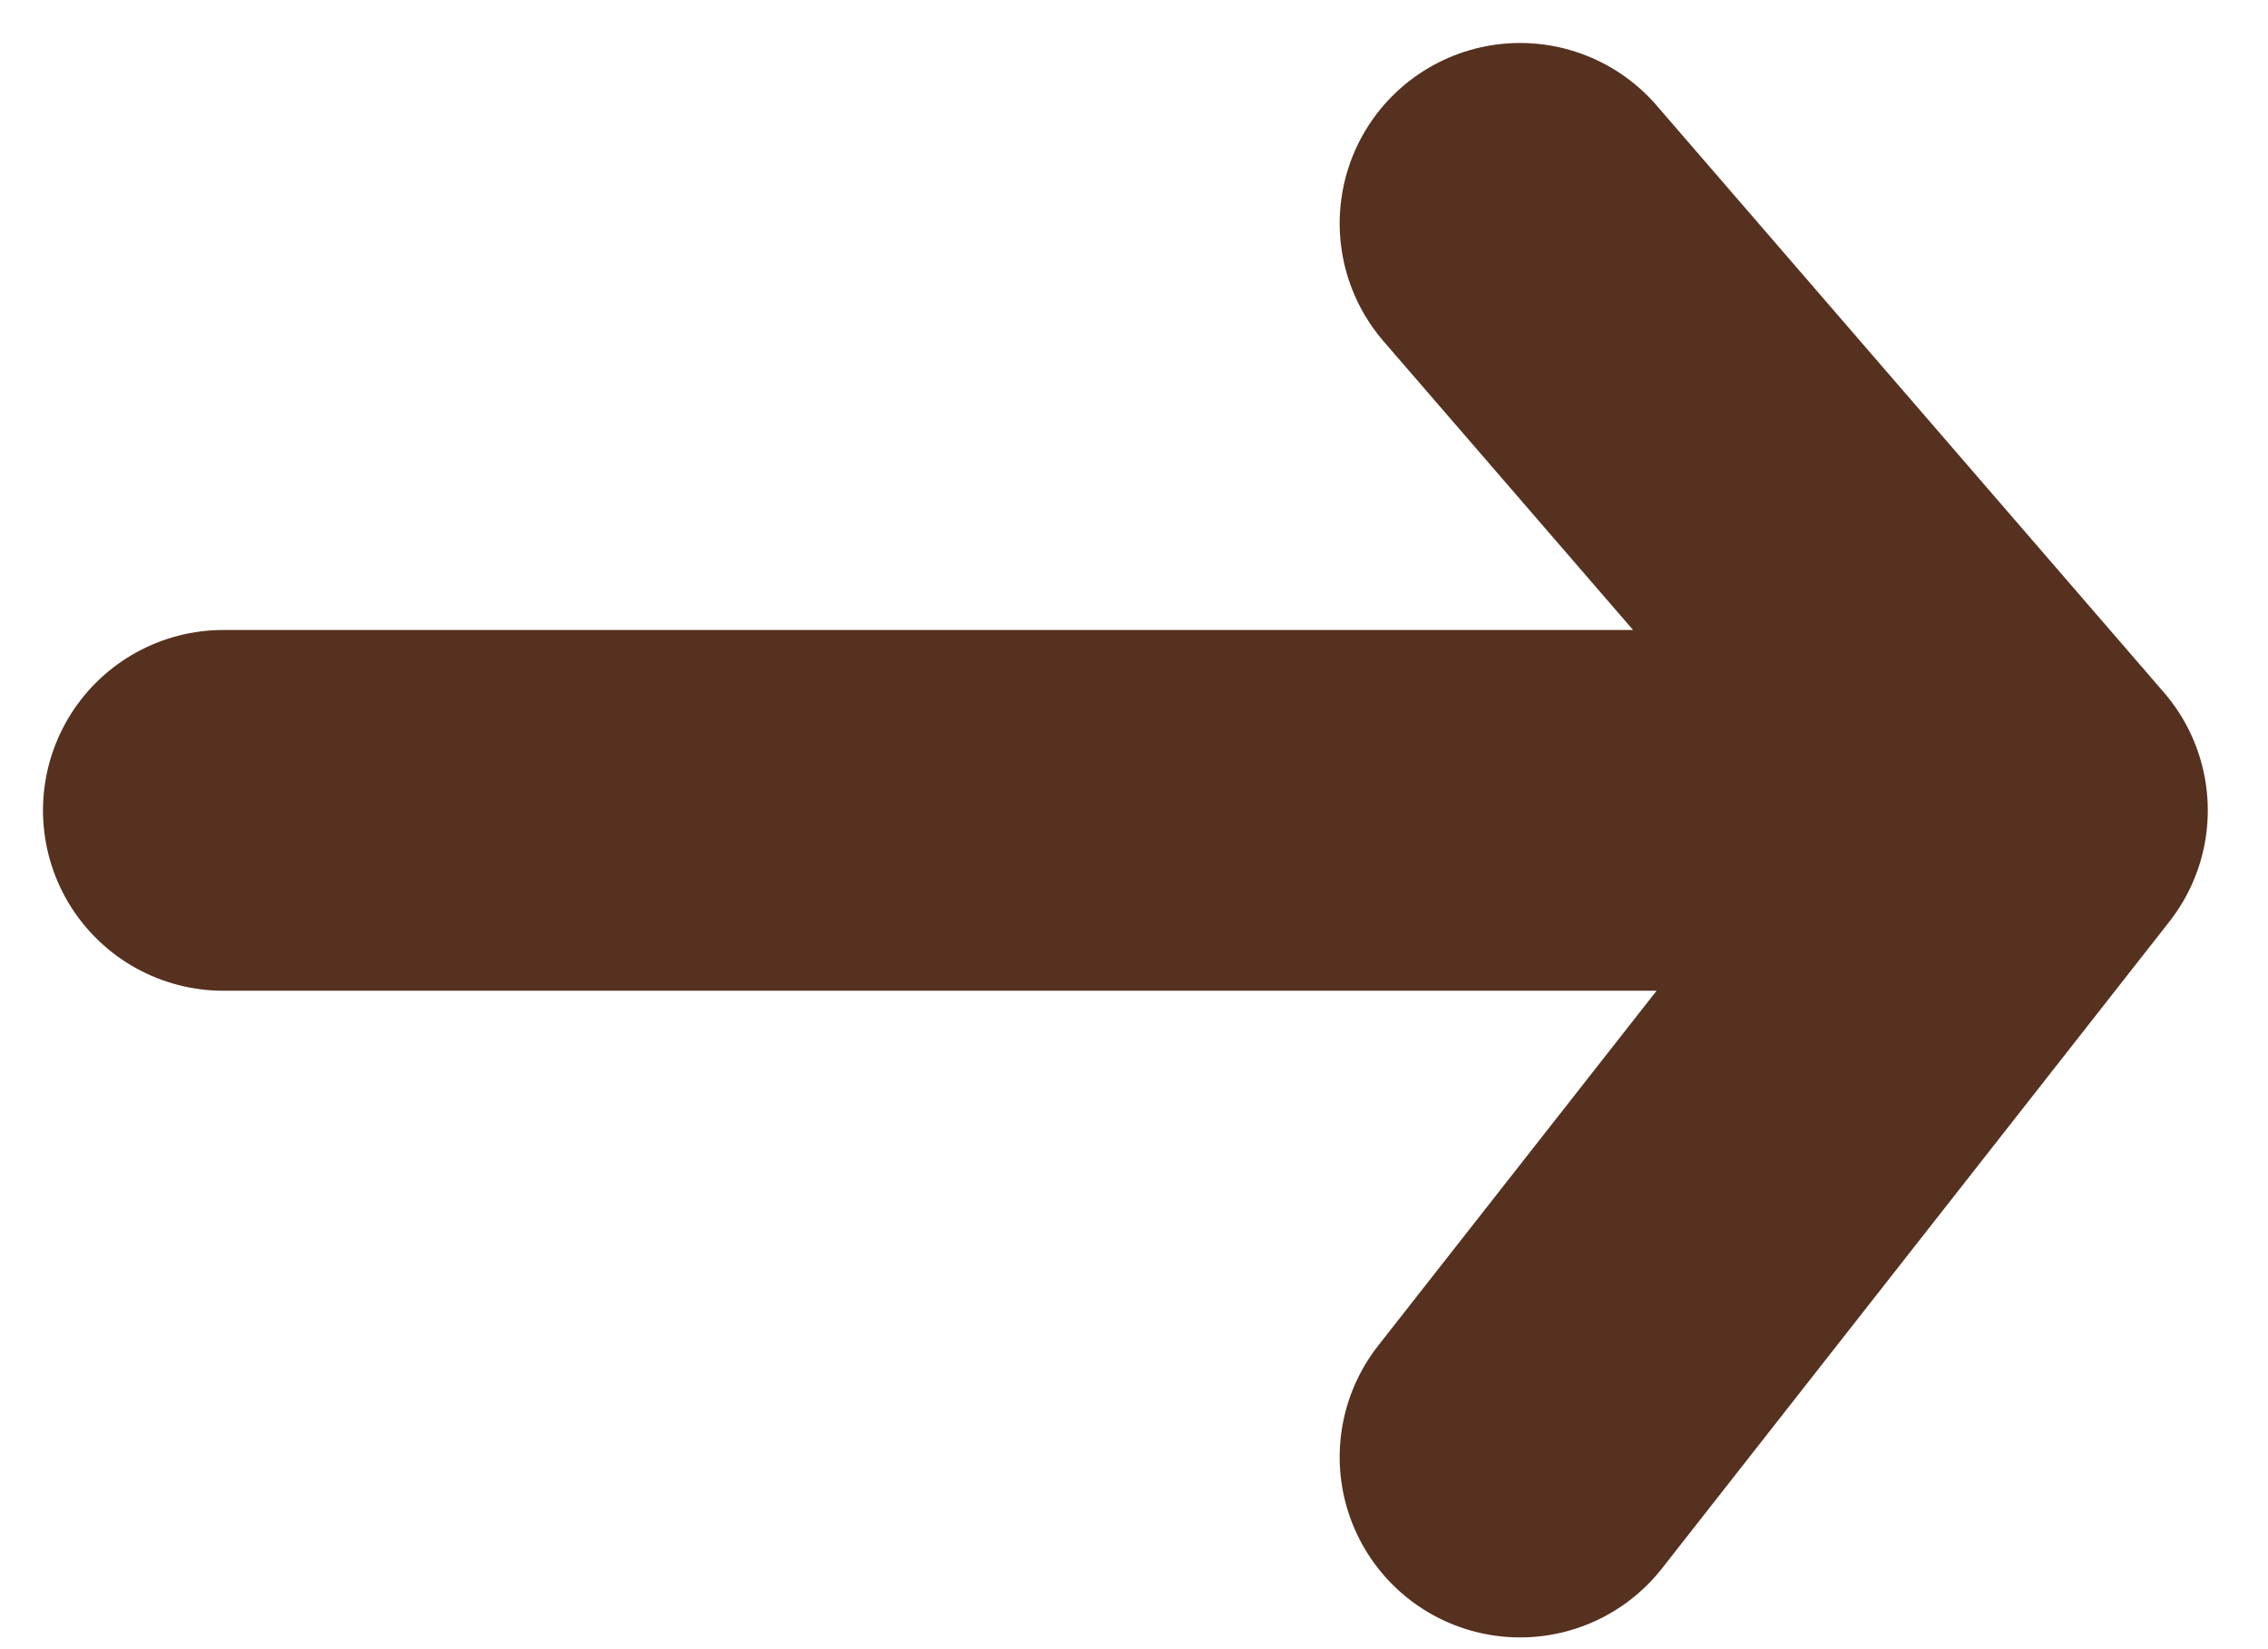 <svg width="22" height="16" viewBox="0 0 22 16" fill="none" xmlns="http://www.w3.org/2000/svg">
<path d="M19.666 7.862L14.745 14.136M2.167 7.862H19.666H2.167ZM19.666 7.862L14.745 2.167L19.666 7.862Z" stroke="#56311F" stroke-width="3.5" stroke-linecap="round" stroke-linejoin="round"/>
</svg>

